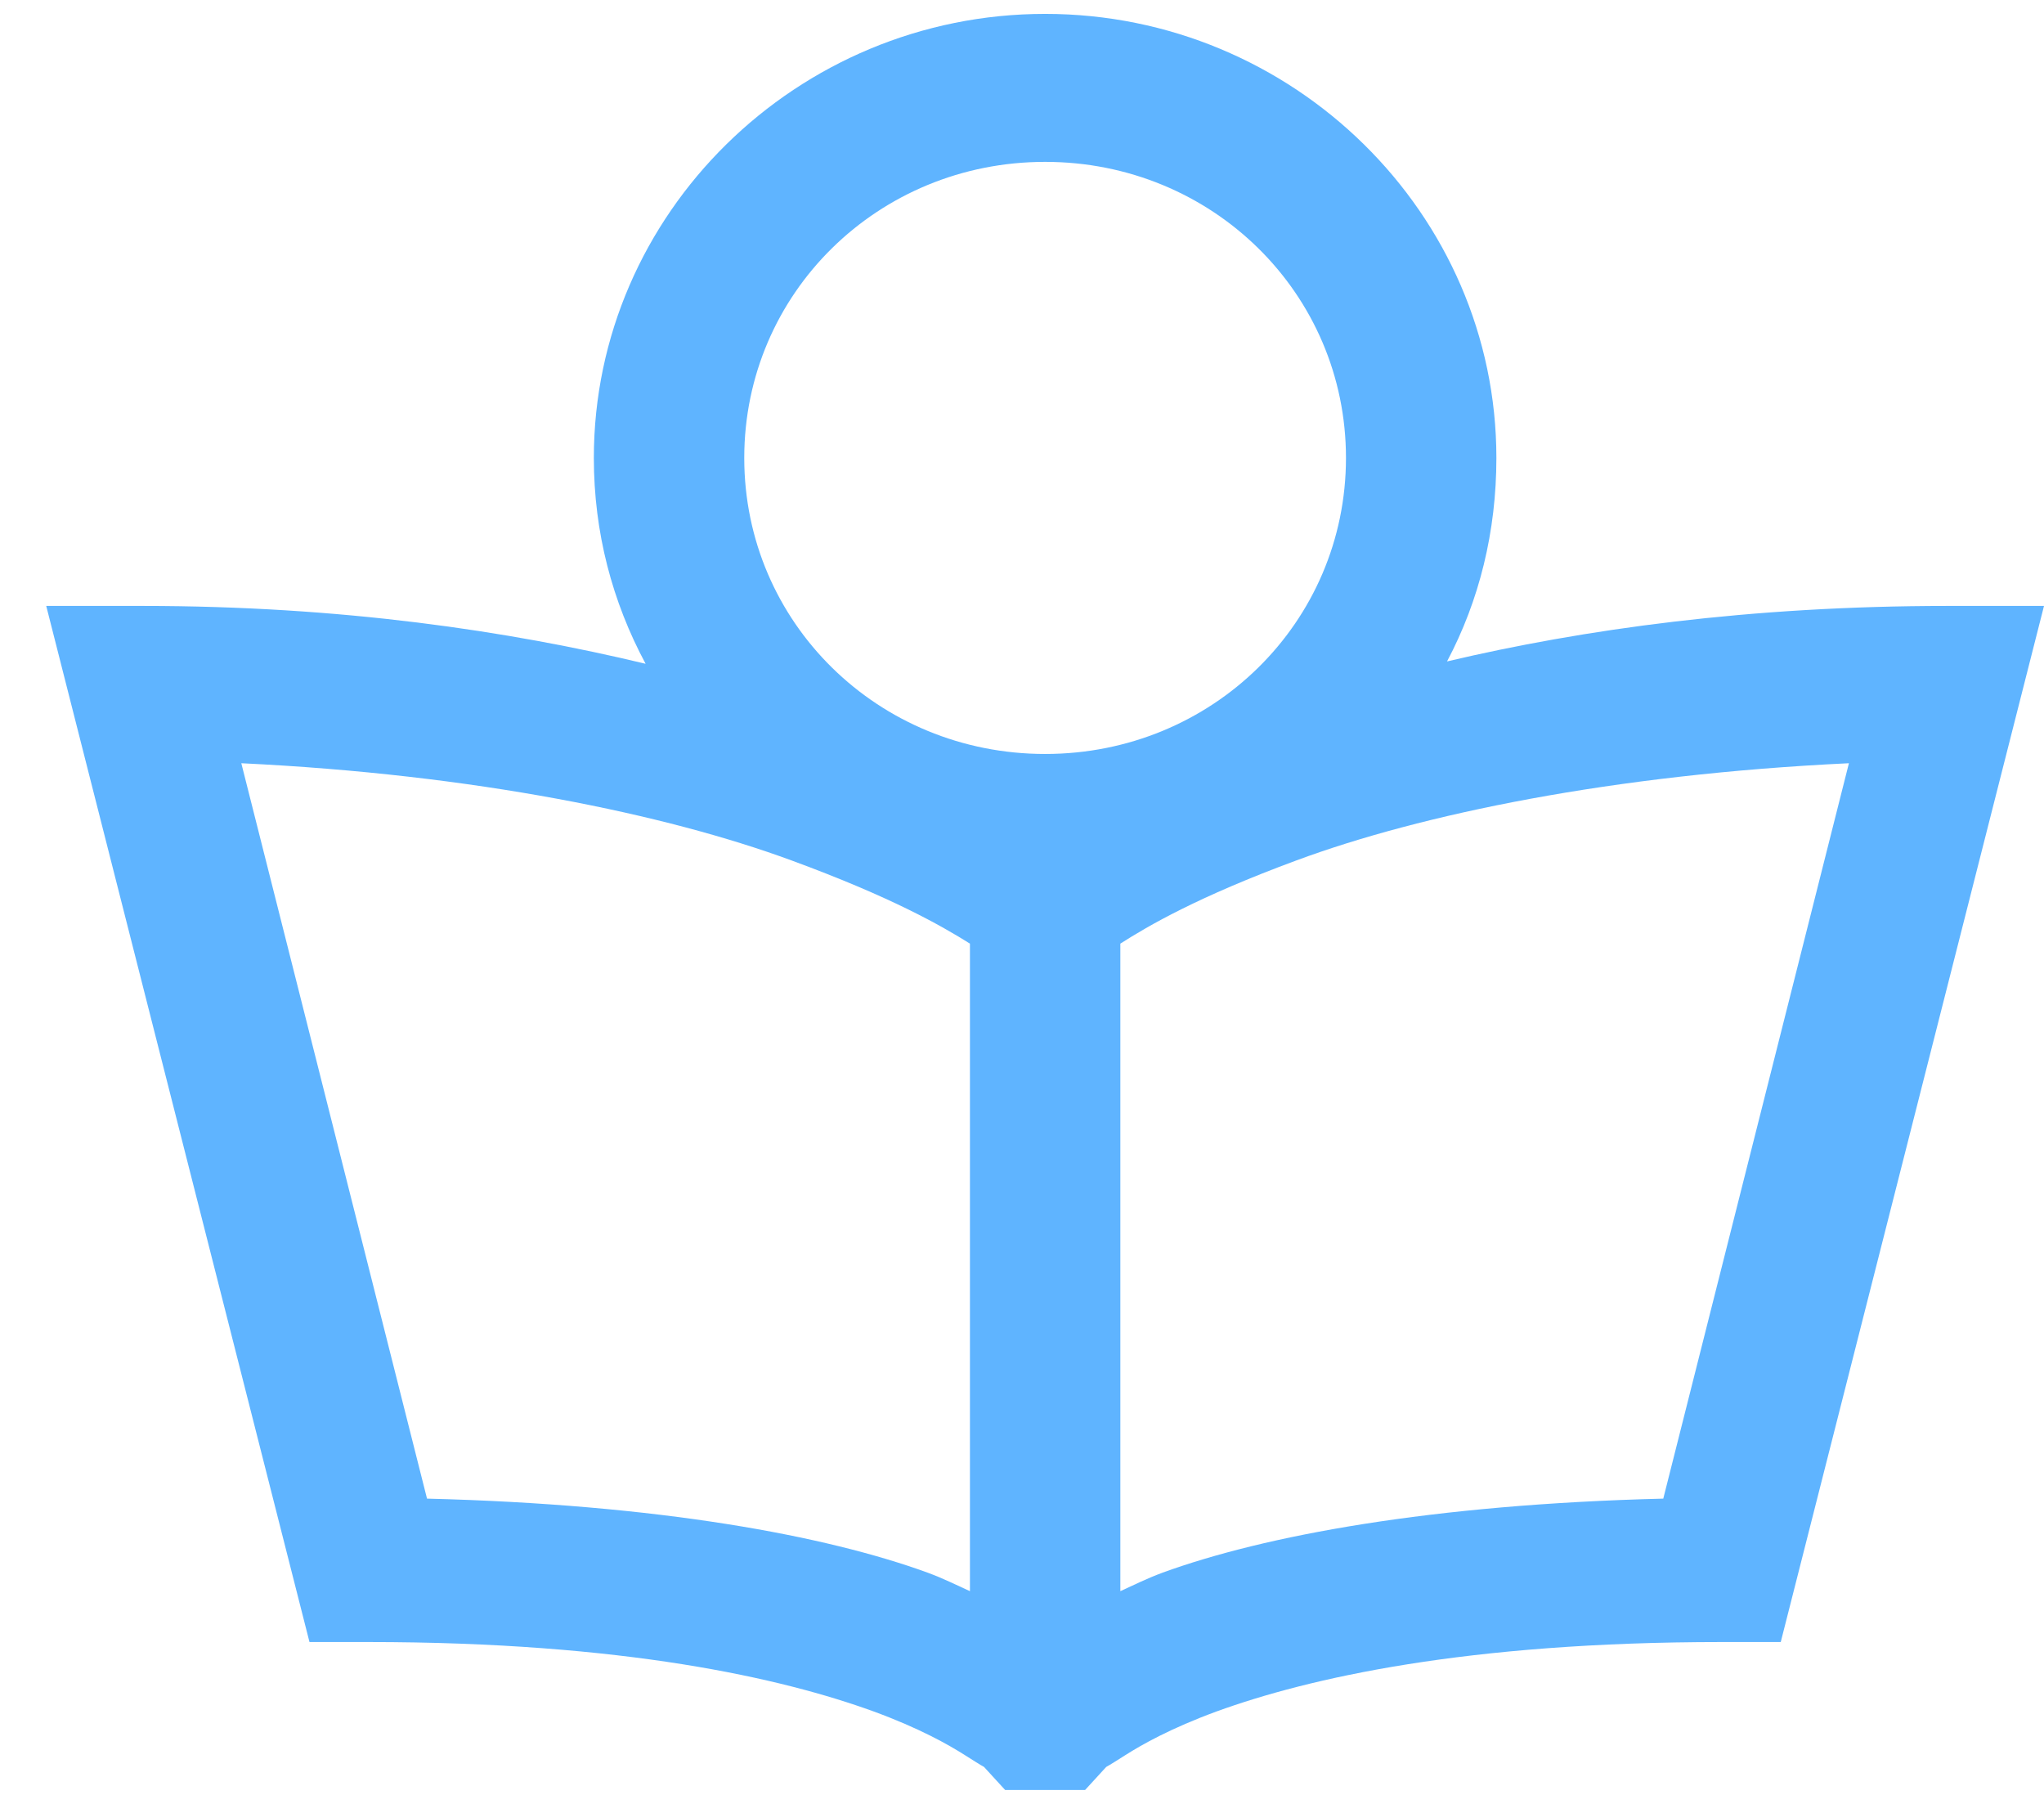 <svg width="34" height="30" viewBox="0 0 34 30" fill="none" xmlns="http://www.w3.org/2000/svg">
<path d="M17.385 0.231C13.255 0.231 9.878 3.553 9.878 7.616C9.878 8.856 10.186 10.01 10.739 11.039C8.456 10.491 5.676 10.077 2.372 10.077H0.769L5.148 27.308H6.125C10.387 27.308 13.006 27.909 14.531 28.462C15.293 28.741 15.777 29.015 16.055 29.192C16.334 29.37 16.368 29.385 16.368 29.385L16.72 29.769H18.049L18.401 29.385C18.401 29.385 18.435 29.37 18.714 29.192C18.992 29.015 19.476 28.741 20.238 28.462C21.763 27.909 24.383 27.308 28.644 27.308H29.621L34 10.077H32.397C29.108 10.077 26.332 10.466 24.07 11C24.608 9.986 24.891 8.837 24.891 7.616C24.891 3.553 21.514 0.231 17.385 0.231ZM17.385 2.692C20.165 2.692 22.389 4.88 22.389 7.616C22.389 10.351 20.165 12.539 17.385 12.539C14.604 12.539 12.38 10.351 12.38 7.616C12.38 4.88 14.604 2.692 17.385 2.692ZM4.014 12.693C7.904 12.88 11.081 13.543 13.162 14.308C14.838 14.923 15.664 15.399 16.134 15.693V26.462C15.909 26.361 15.704 26.255 15.43 26.154C13.739 25.539 10.963 25.019 7.103 24.923L4.014 12.693ZM30.755 12.693L27.667 24.923C23.806 25.019 21.03 25.539 19.339 26.154C19.066 26.255 18.86 26.361 18.636 26.462V15.693C19.105 15.394 19.926 14.914 21.568 14.308C23.635 13.543 26.816 12.88 30.755 12.693Z" fill="#5FB4FF"/>
</svg>
